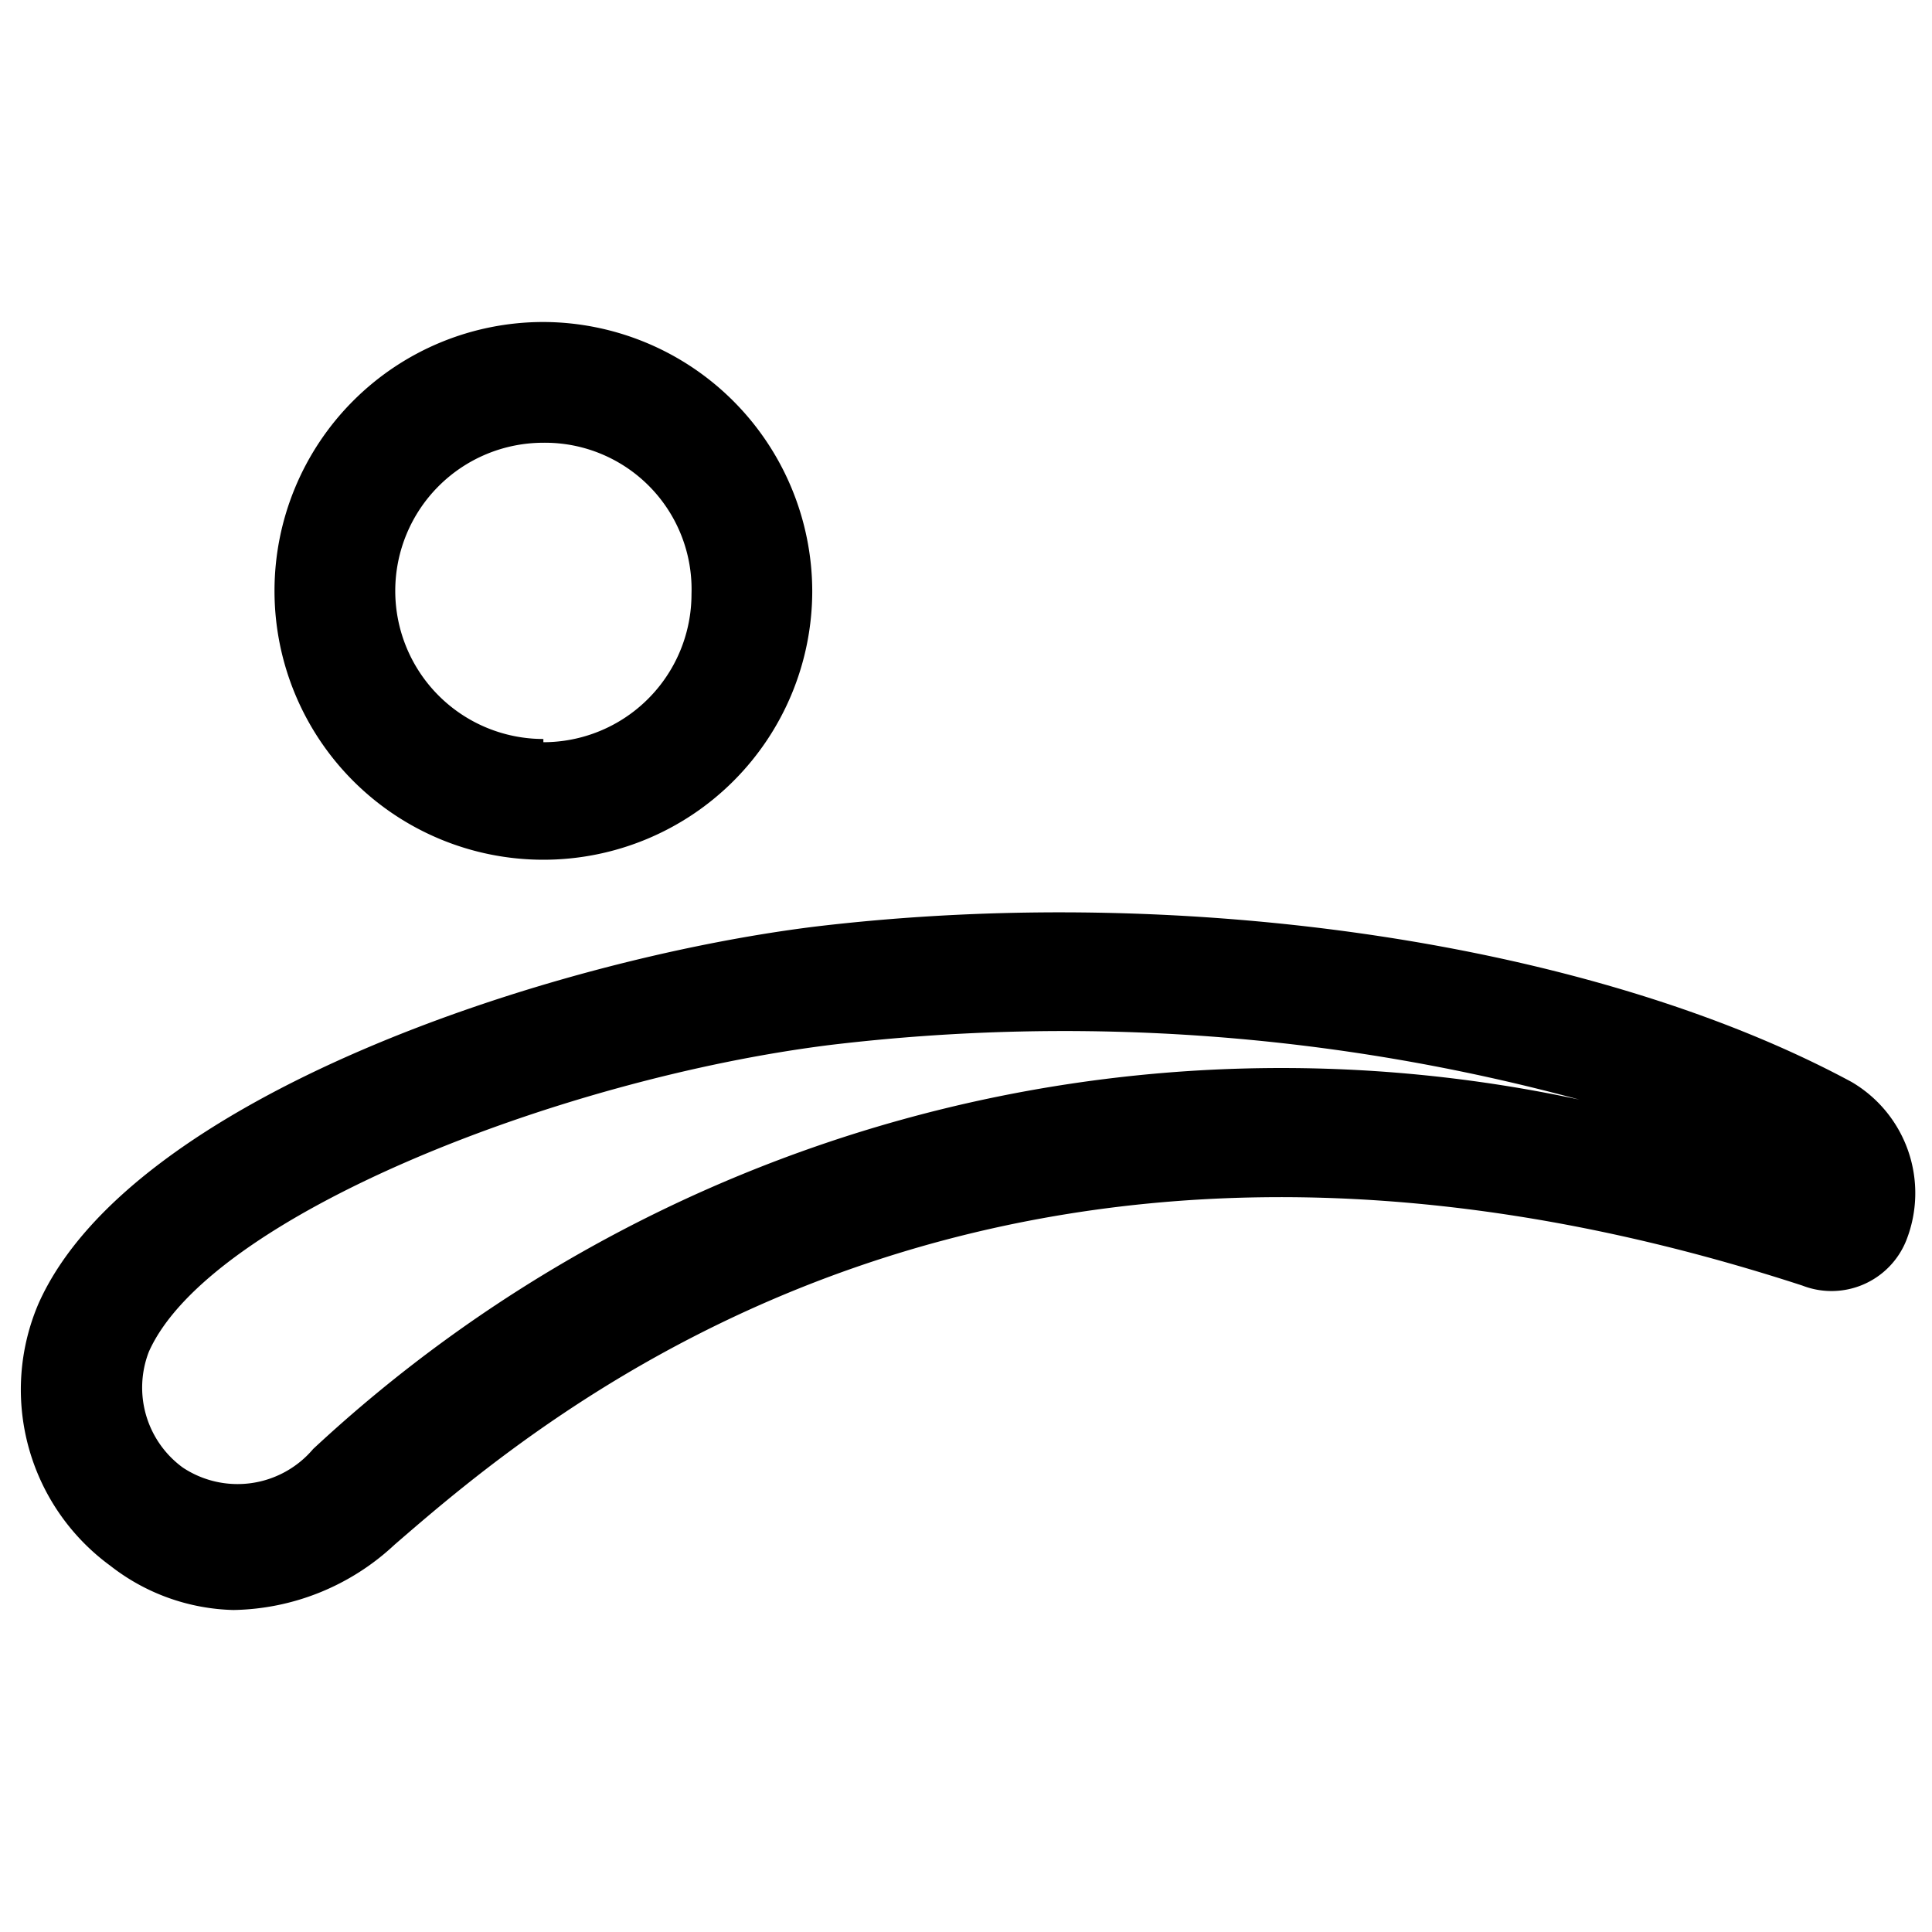 <svg id="Outline_Version" data-name="Outline Version" xmlns="http://www.w3.org/2000/svg" viewBox="0 0 24 24"><title>web-service-mylife</title><path d="M6.75,4a3.34,3.34,0,1,0,3.34,3.34A3.35,3.35,0,0,0,6.75,4Zm0,5.18a1.84,1.84,0,1,1,0-3.68A1.82,1.82,0,0,1,8.59,7.38,1.84,1.84,0,0,1,6.75,9.22Z"/><path d="M23,13.44c-3.19-1.72-8.25-2.48-12.87-1.93h0c-3.32.41-8.51,2.13-9.65,4.68a2.71,2.71,0,0,0,.89,3.26A2.58,2.58,0,0,0,2.9,20a3,3,0,0,0,2-.81c1.85-1.6,7.48-6.48,17.49-3.22a1,1,0,0,0,1.29-.56A1.6,1.6,0,0,0,23,13.44ZM3.89,18a1.23,1.23,0,0,1-1.62.23,1.23,1.23,0,0,1-.42-1.44c.75-1.68,5.09-3.39,8.47-3.81a24.48,24.48,0,0,1,9.3.68A17.65,17.65,0,0,0,3.89,18Z"/></svg>